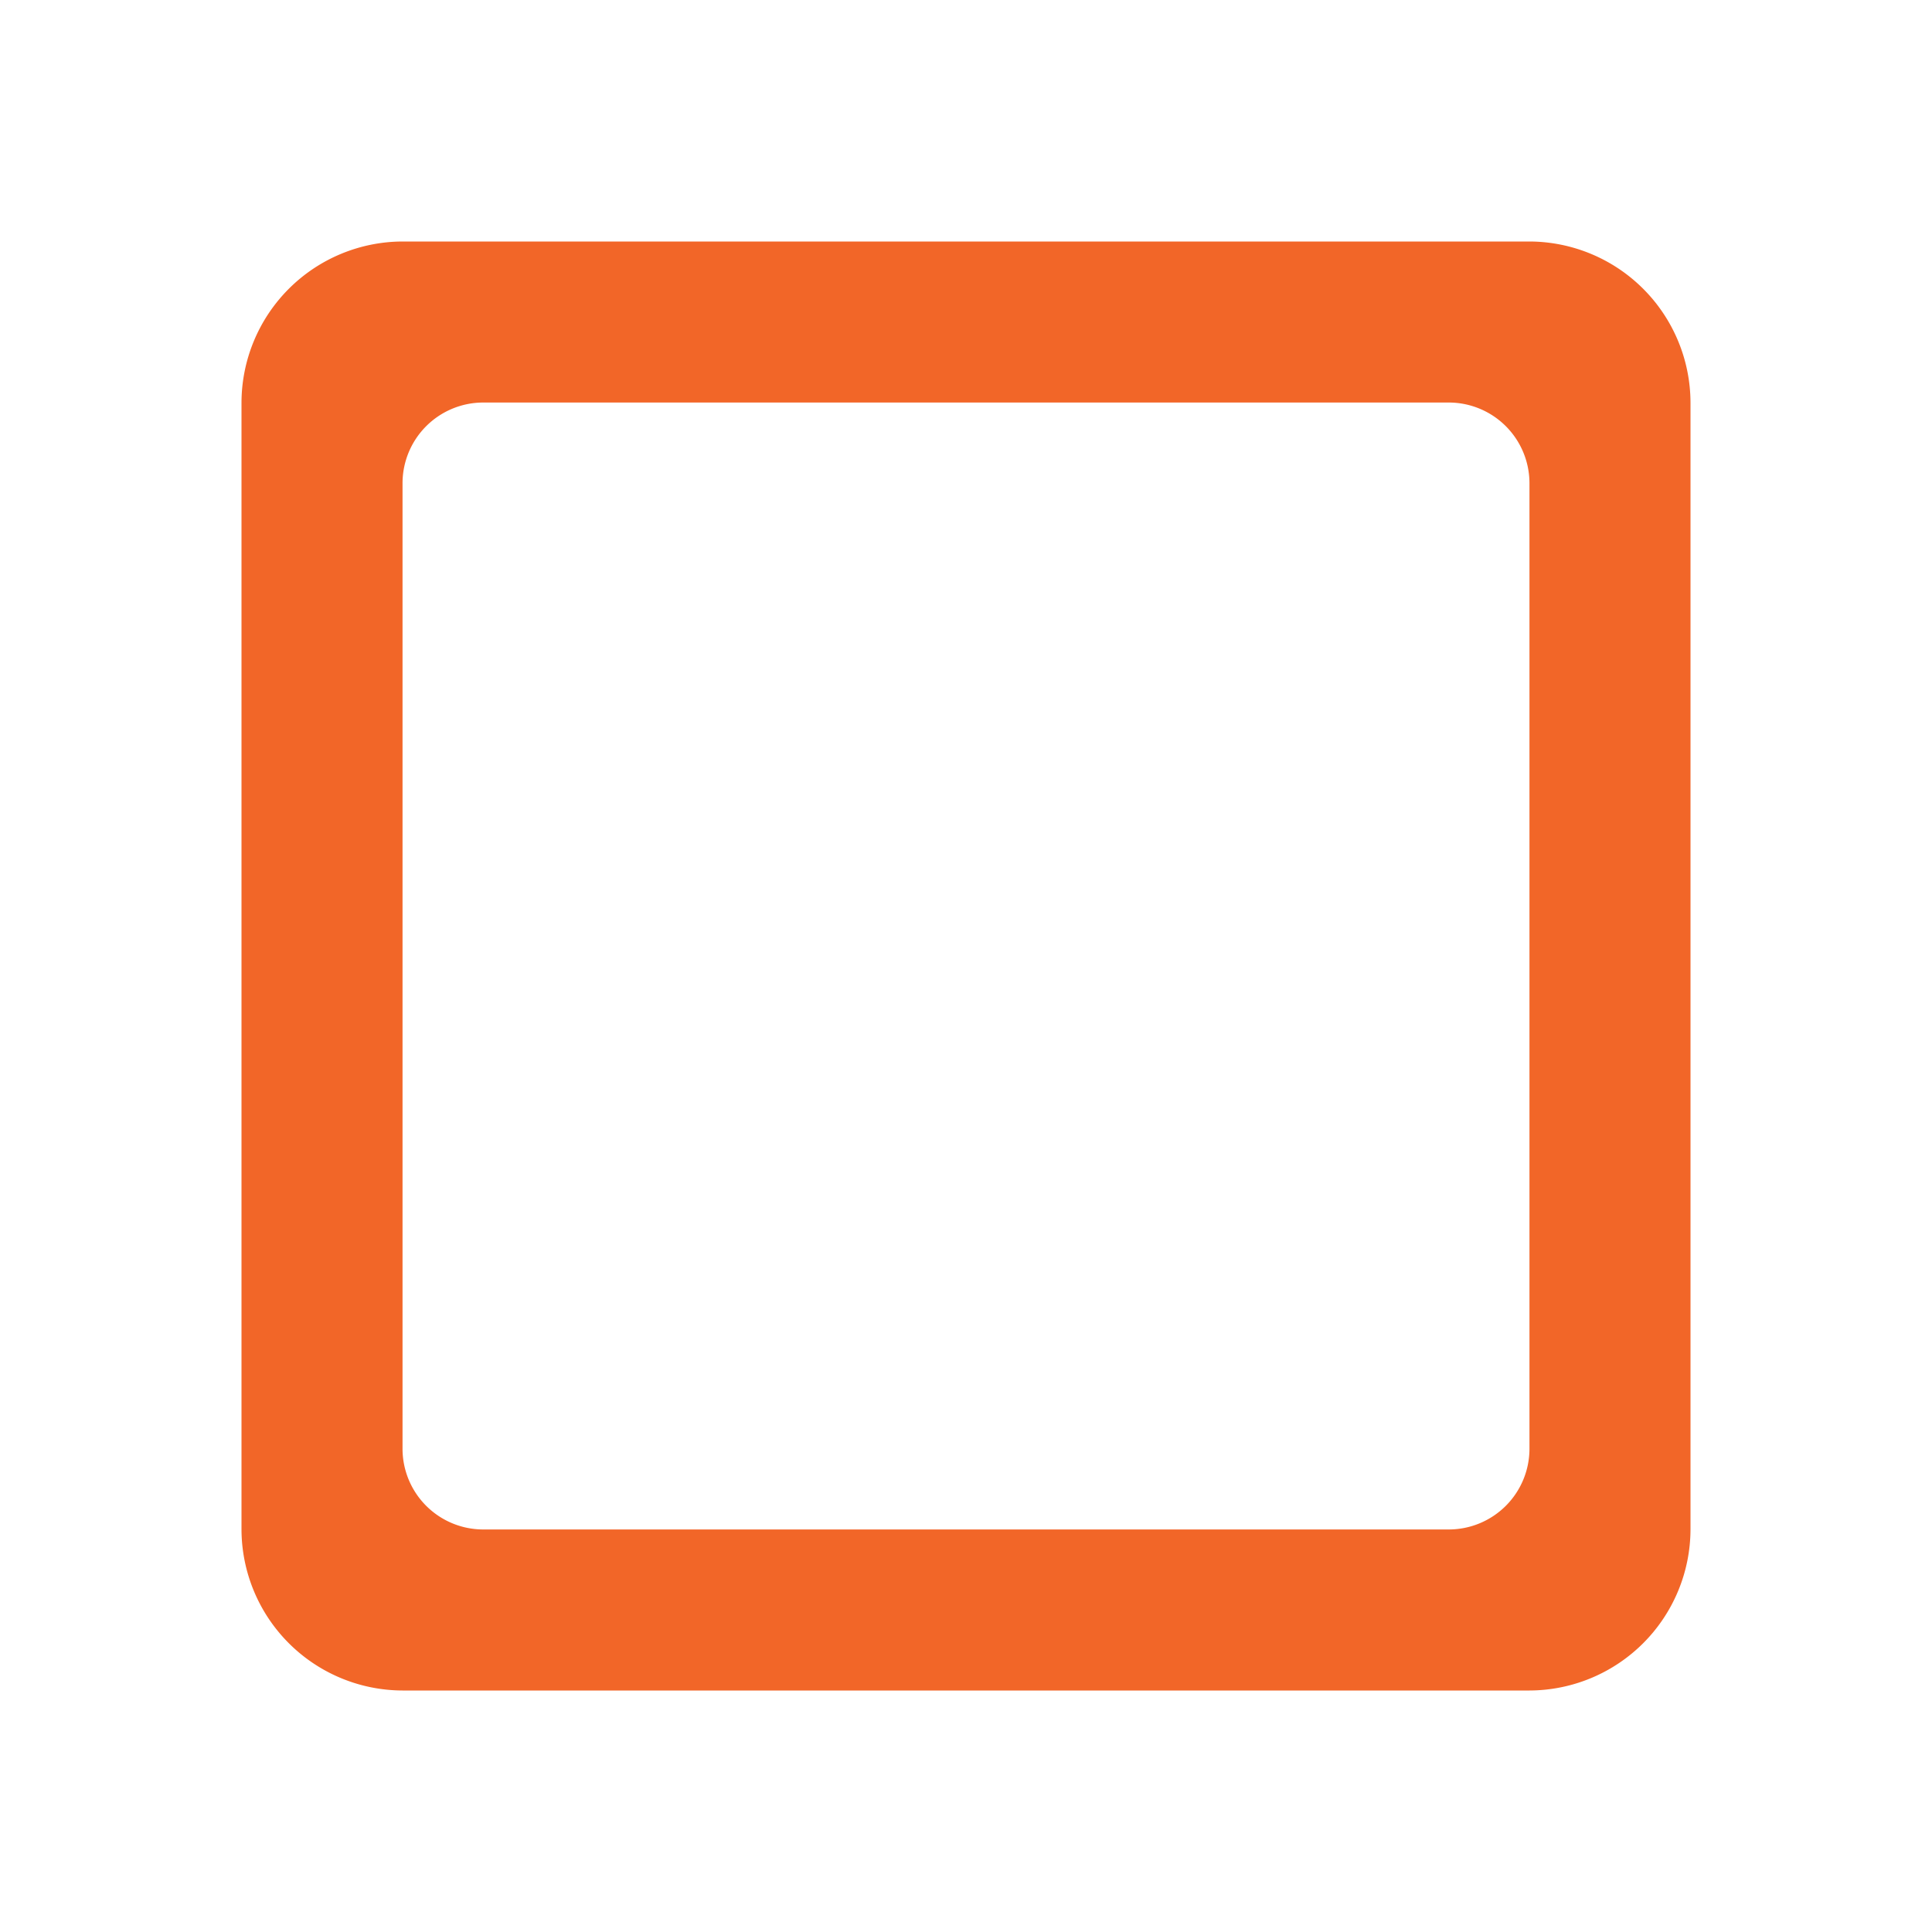 <svg id="icon_quadratic" xmlns="http://www.w3.org/2000/svg" width="20" height="20" viewBox="0 0 20 20">
  <rect id="Rectangle_11782" data-name="Rectangle 11782" width="20" height="20" transform="translate(0)" fill="none"/>
  <path id="Path_50255" data-name="Path 50255" d="M16.333,3H4.667A1.672,1.672,0,0,0,3,4.667V16.333A1.672,1.672,0,0,0,4.667,18H16.333A1.672,1.672,0,0,0,18,16.333V4.667A1.672,1.672,0,0,0,16.333,3ZM15.5,16.333H5.5a.836.836,0,0,1-.833-.833V5.5A.836.836,0,0,1,5.5,4.667h10a.836.836,0,0,1,.833.833v10A.836.836,0,0,1,15.5,16.333Z" transform="translate(-0.5 -0.5)" fill="#f26628"/>
</svg>
